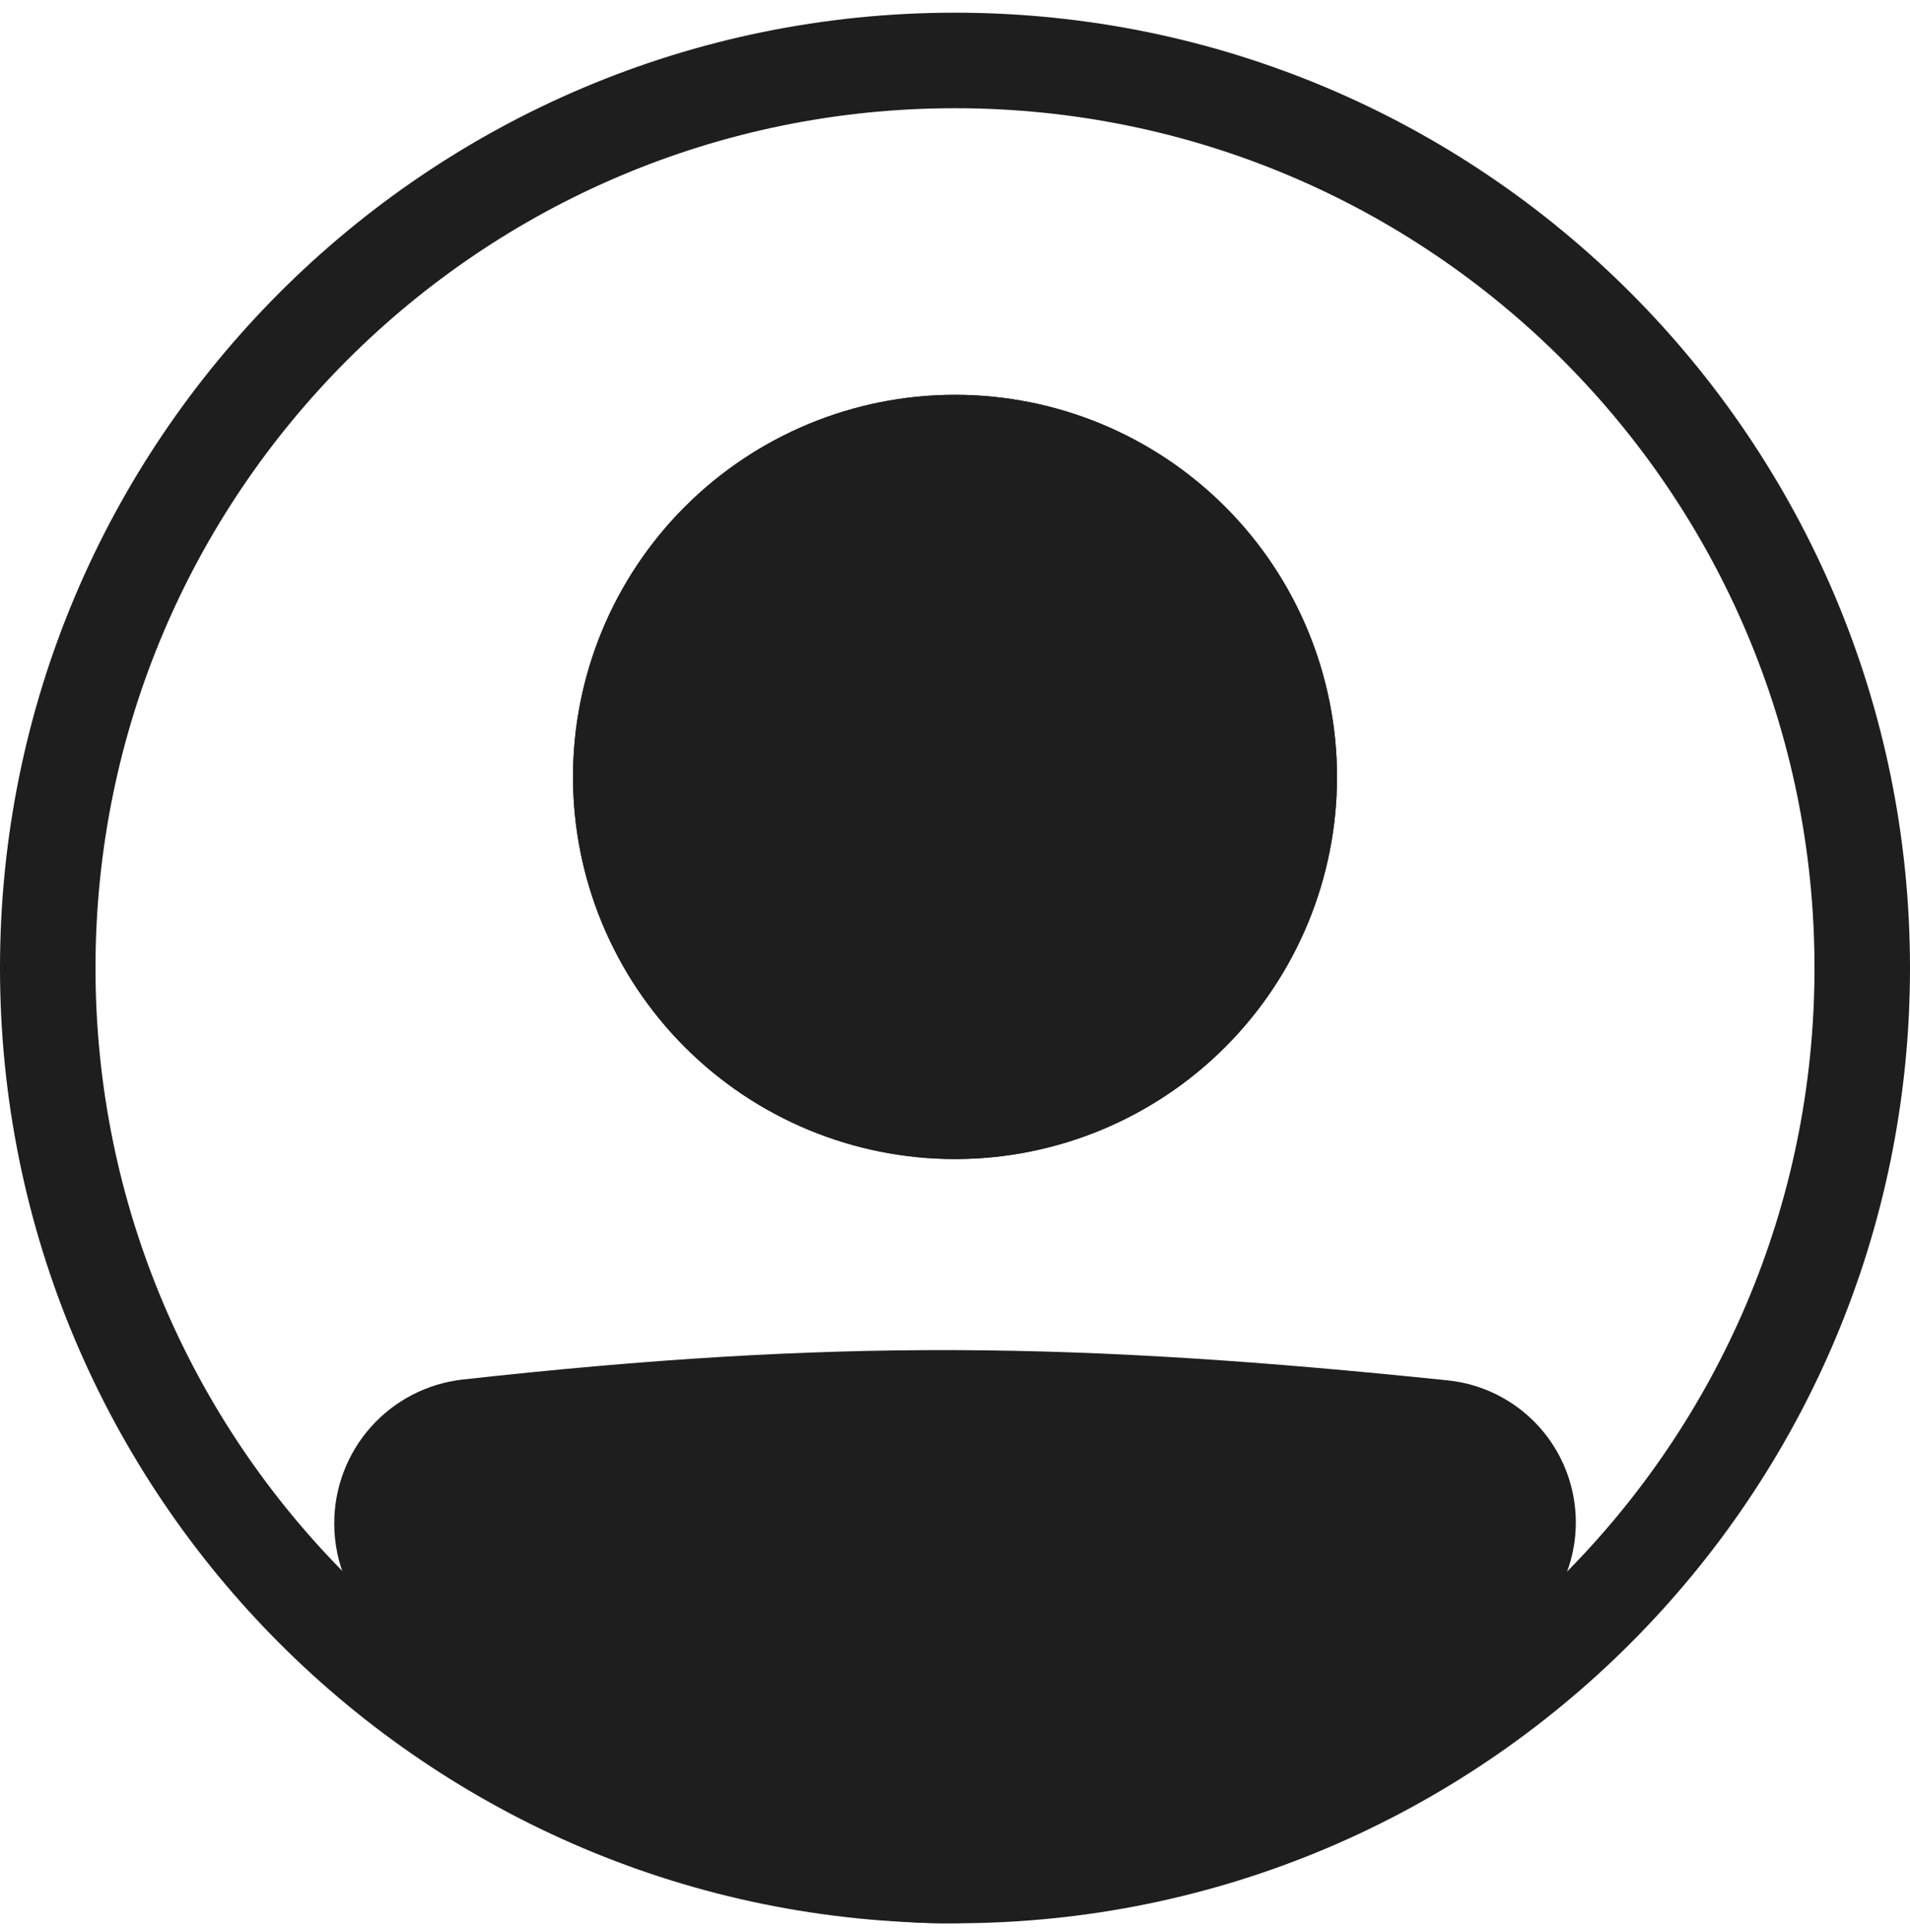 <svg width="90" height="91" viewBox="0 0 90 91" fill="none" xmlns="http://www.w3.org/2000/svg">
<path fill-rule="evenodd" clip-rule="evenodd" d="M45 86.098C67.367 86.098 85.5 67.965 85.5 45.598C85.5 23.23 67.367 5.098 45 5.098C22.633 5.098 4.5 23.23 4.5 45.598C4.5 67.965 22.633 86.098 45 86.098ZM45 90.598C69.853 90.598 90 70.451 90 45.598C90 20.744 69.853 0.598 45 0.598C20.146 0.598 0 20.744 0 45.598C0 70.451 20.146 90.598 45 90.598Z" fill="#1E1E1E"/>
<path d="M18 71.765C18 69.441 19.737 67.477 22.05 67.22C39.409 65.299 50.67 65.472 67.99 67.263C68.855 67.354 69.675 67.695 70.35 68.243C71.024 68.793 71.524 69.526 71.788 70.355C72.053 71.183 72.07 72.071 71.838 72.909C71.607 73.747 71.136 74.5 70.484 75.075C50.042 92.893 38.36 92.647 19.44 75.093C18.517 74.238 18 73.021 18 71.765Z" fill="#1E1E1E"/>
<path fill-rule="evenodd" clip-rule="evenodd" d="M67.759 69.499C50.575 67.722 39.476 67.555 22.295 69.457C21.73 69.523 21.208 69.795 20.831 70.221C20.454 70.648 20.247 71.198 20.25 71.767C20.25 72.411 20.518 73.021 20.97 73.444C30.348 82.142 37.453 86.073 44.399 86.098C51.37 86.123 58.858 82.223 69.005 73.381C69.328 73.094 69.56 72.719 69.673 72.303C69.787 71.887 69.777 71.446 69.645 71.035C69.513 70.624 69.264 70.261 68.93 69.989C68.595 69.716 68.188 69.545 67.759 69.499ZM21.802 64.984C39.343 63.042 50.769 63.218 68.225 65.024C69.526 65.16 70.759 65.672 71.774 66.498C72.788 67.324 73.54 68.428 73.937 69.675C74.334 70.921 74.358 72.257 74.008 73.517C73.657 74.778 72.947 75.909 71.964 76.772C61.67 85.745 53.098 90.632 44.386 90.598C35.649 90.566 27.454 85.596 17.912 76.742C17.229 76.106 16.684 75.335 16.312 74.479C15.94 73.623 15.749 72.699 15.75 71.765C15.747 70.088 16.363 68.468 17.479 67.216C18.596 65.965 20.136 65.171 21.802 64.984Z" fill="#1E1E1E"/>
<path d="M63 36.598C63 41.372 61.104 45.95 57.728 49.326C54.352 52.701 49.774 54.598 45 54.598C40.226 54.598 35.648 52.701 32.272 49.326C28.896 45.95 27 41.372 27 36.598C27 31.824 28.896 27.245 32.272 23.87C35.648 20.494 40.226 18.598 45 18.598C49.774 18.598 54.352 20.494 57.728 23.87C61.104 27.245 63 31.824 63 36.598Z" fill="#1E1E1E"/>
<path fill-rule="evenodd" clip-rule="evenodd" d="M45 50.098C48.58 50.098 52.014 48.675 54.546 46.144C57.078 43.612 58.5 40.178 58.5 36.598C58.5 33.017 57.078 29.584 54.546 27.052C52.014 24.52 48.58 23.098 45 23.098C41.42 23.098 37.986 24.52 35.454 27.052C32.922 29.584 31.5 33.017 31.5 36.598C31.5 40.178 32.922 43.612 35.454 46.144C37.986 48.675 41.42 50.098 45 50.098ZM45 54.598C49.774 54.598 54.352 52.701 57.728 49.326C61.104 45.95 63 41.372 63 36.598C63 31.824 61.104 27.245 57.728 23.87C54.352 20.494 49.774 18.598 45 18.598C40.226 18.598 35.648 20.494 32.272 23.87C28.896 27.245 27 31.824 27 36.598C27 41.372 28.896 45.95 32.272 49.326C35.648 52.701 40.226 54.598 45 54.598Z" fill="#1E1E1E"/>
</svg>
